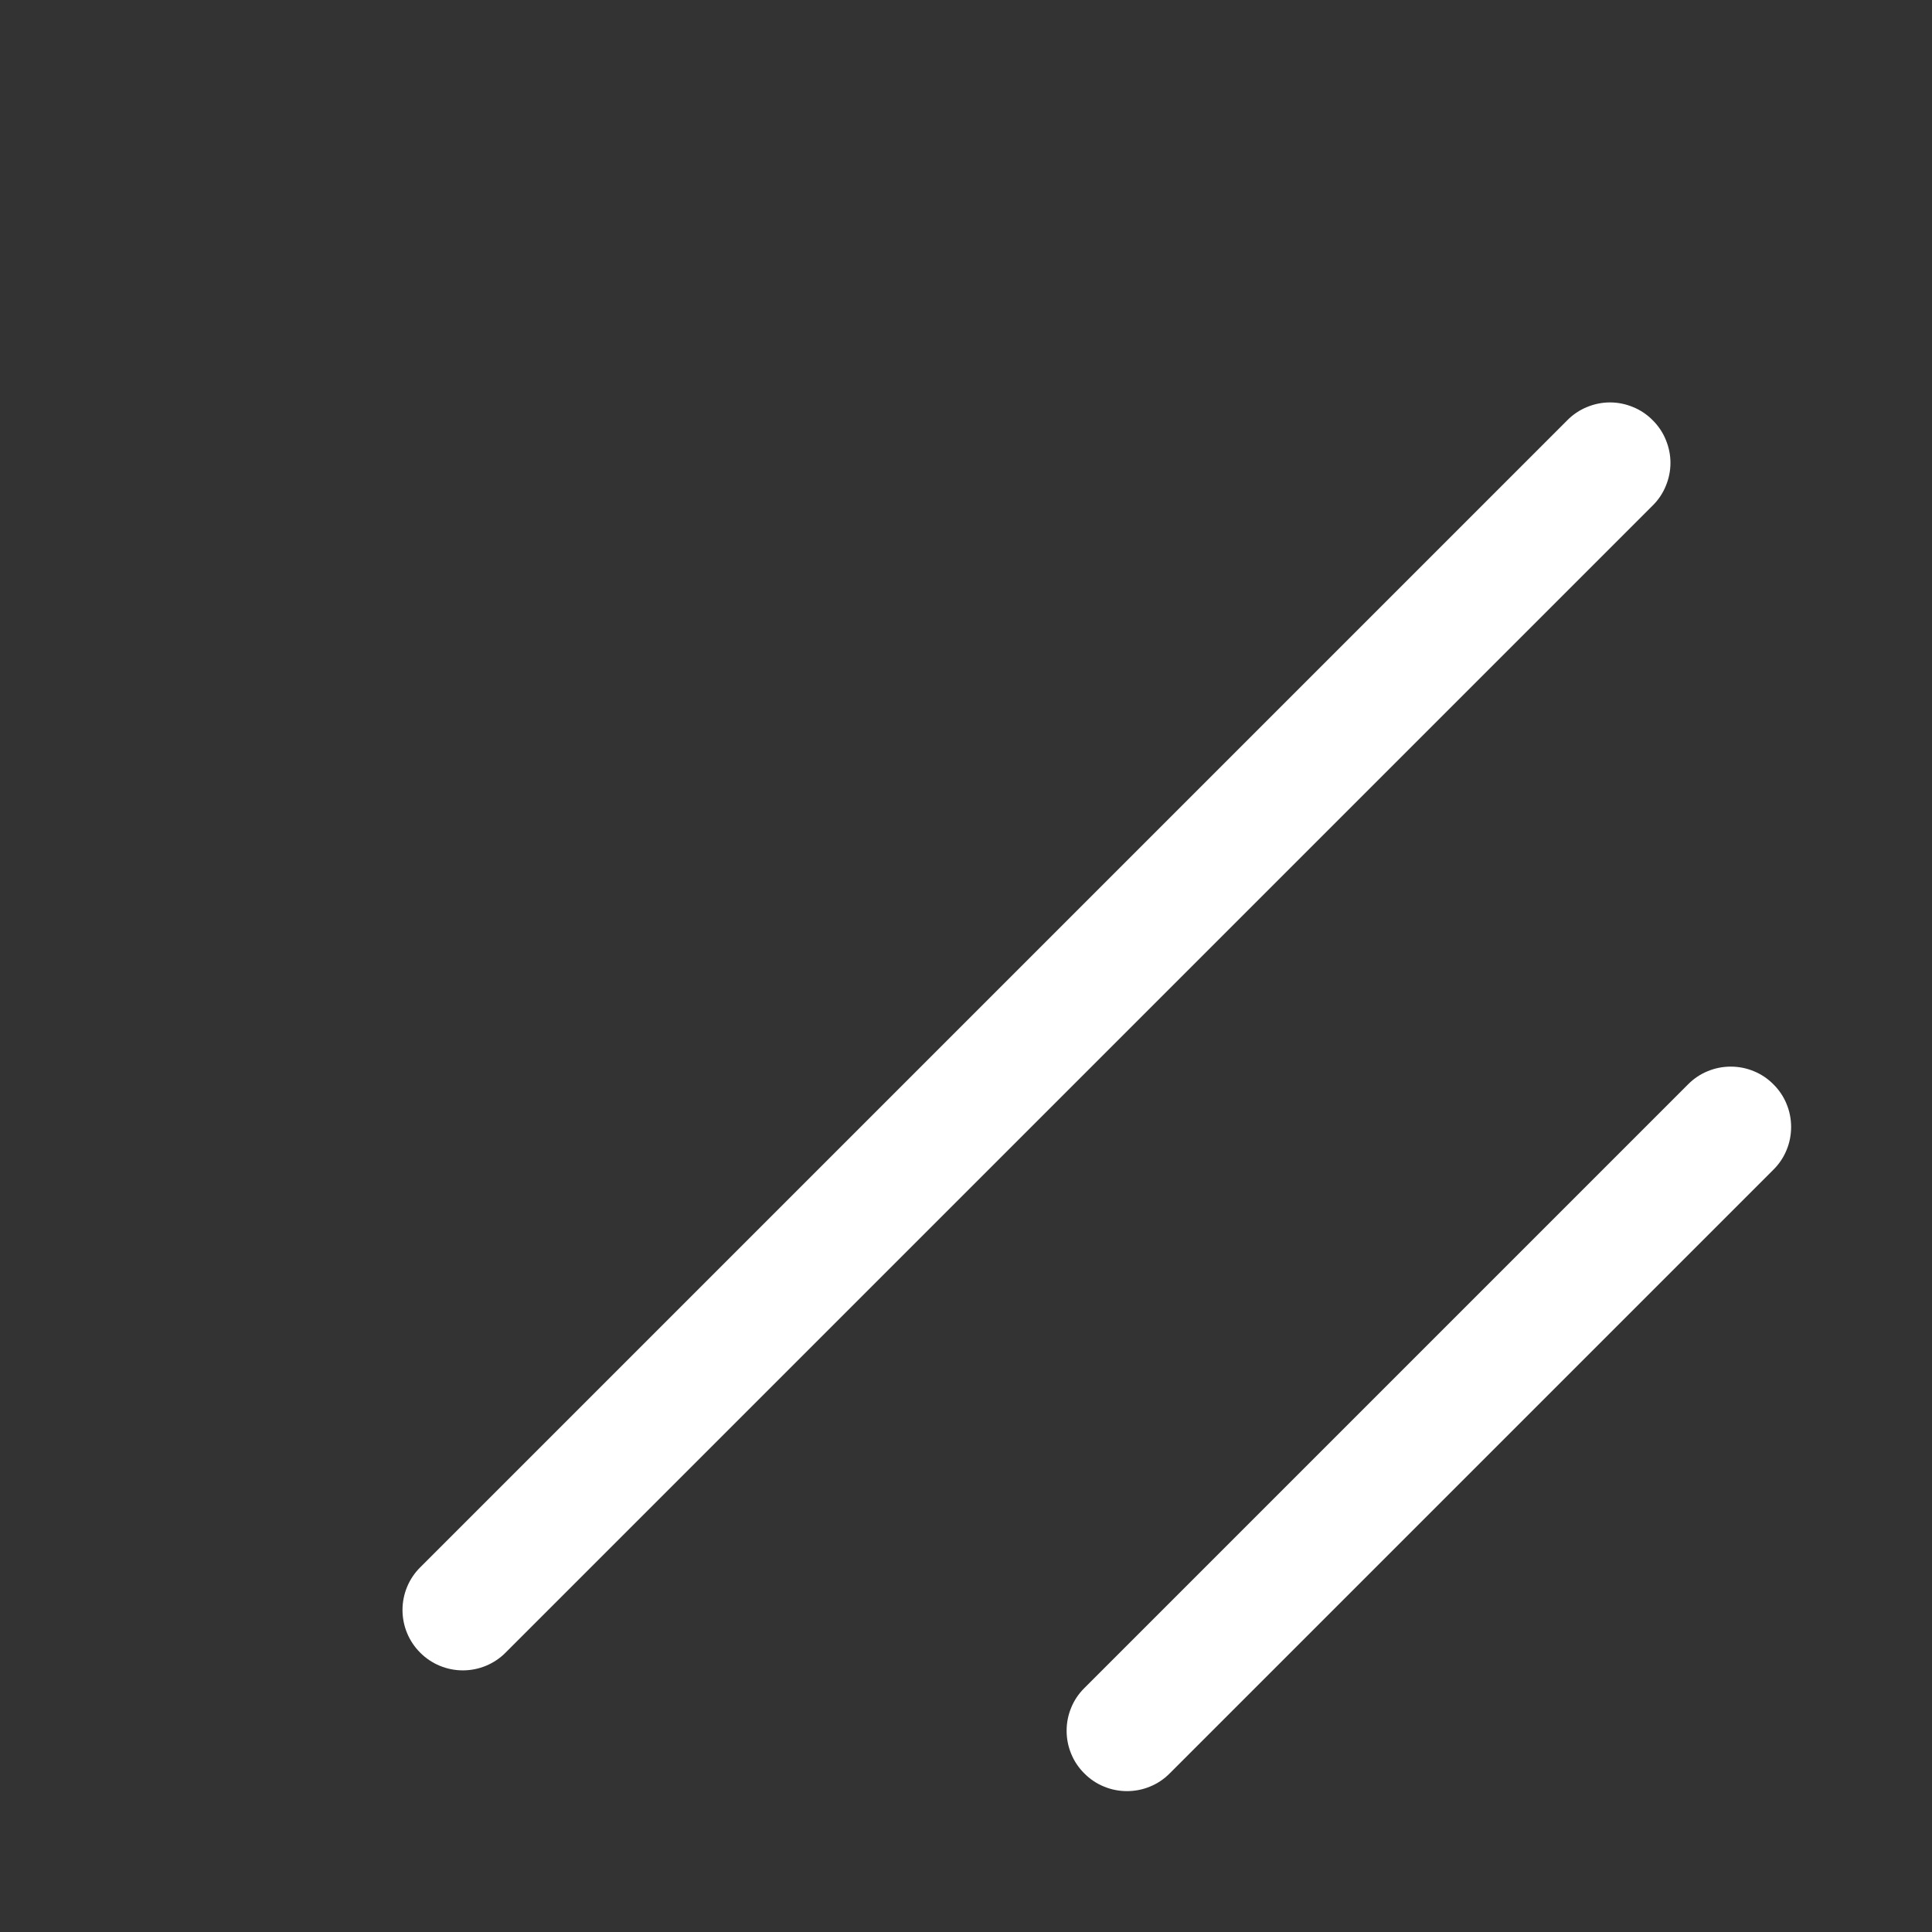<svg width="24" height="24" viewBox="0 0 24 24" fill="none" xmlns="http://www.w3.org/2000/svg">
<rect x="0" y="0" width="24" height="24" fill="#333333" stroke="none"/>
<path d="M21.5 13.25C21.599 13.25 21.696 13.269 21.787 13.307C21.878 13.344 21.961 13.4 22.03 13.47C22.1 13.539 22.156 13.622 22.193 13.713C22.231 13.804 22.25 13.902 22.25 14C22.25 14.098 22.231 14.196 22.193 14.287C22.156 14.378 22.1 14.461 22.03 14.53L14.53 22.03C14.461 22.1 14.378 22.156 14.287 22.193C14.196 22.231 14.098 22.25 14 22.25C13.902 22.25 13.804 22.231 13.713 22.193C13.622 22.156 13.539 22.1 13.47 22.03C13.4 21.961 13.344 21.878 13.307 21.787C13.269 21.696 13.25 21.599 13.25 21.5C13.25 21.401 13.269 21.304 13.307 21.213C13.344 21.122 13.4 21.039 13.47 20.97L20.97 13.47C21.039 13.4 21.122 13.344 21.213 13.307C21.304 13.269 21.401 13.25 21.5 13.25Z" fill="white"/>
<path d="M20 4.999C20.099 4.999 20.196 5.019 20.287 5.057C20.378 5.094 20.461 5.15 20.53 5.22C20.6 5.289 20.656 5.372 20.693 5.463C20.731 5.554 20.751 5.651 20.751 5.75C20.751 5.849 20.731 5.946 20.693 6.037C20.656 6.128 20.6 6.211 20.53 6.28L6.28 20.53C6.14 20.671 5.949 20.75 5.75 20.75C5.551 20.75 5.36 20.671 5.22 20.53C5.079 20.39 5 20.199 5 20C5 19.801 5.079 19.61 5.22 19.47L19.47 5.22C19.539 5.15 19.622 5.094 19.713 5.057C19.804 5.019 19.901 4.999 20 4.999Z" fill="white"/>
</svg>
